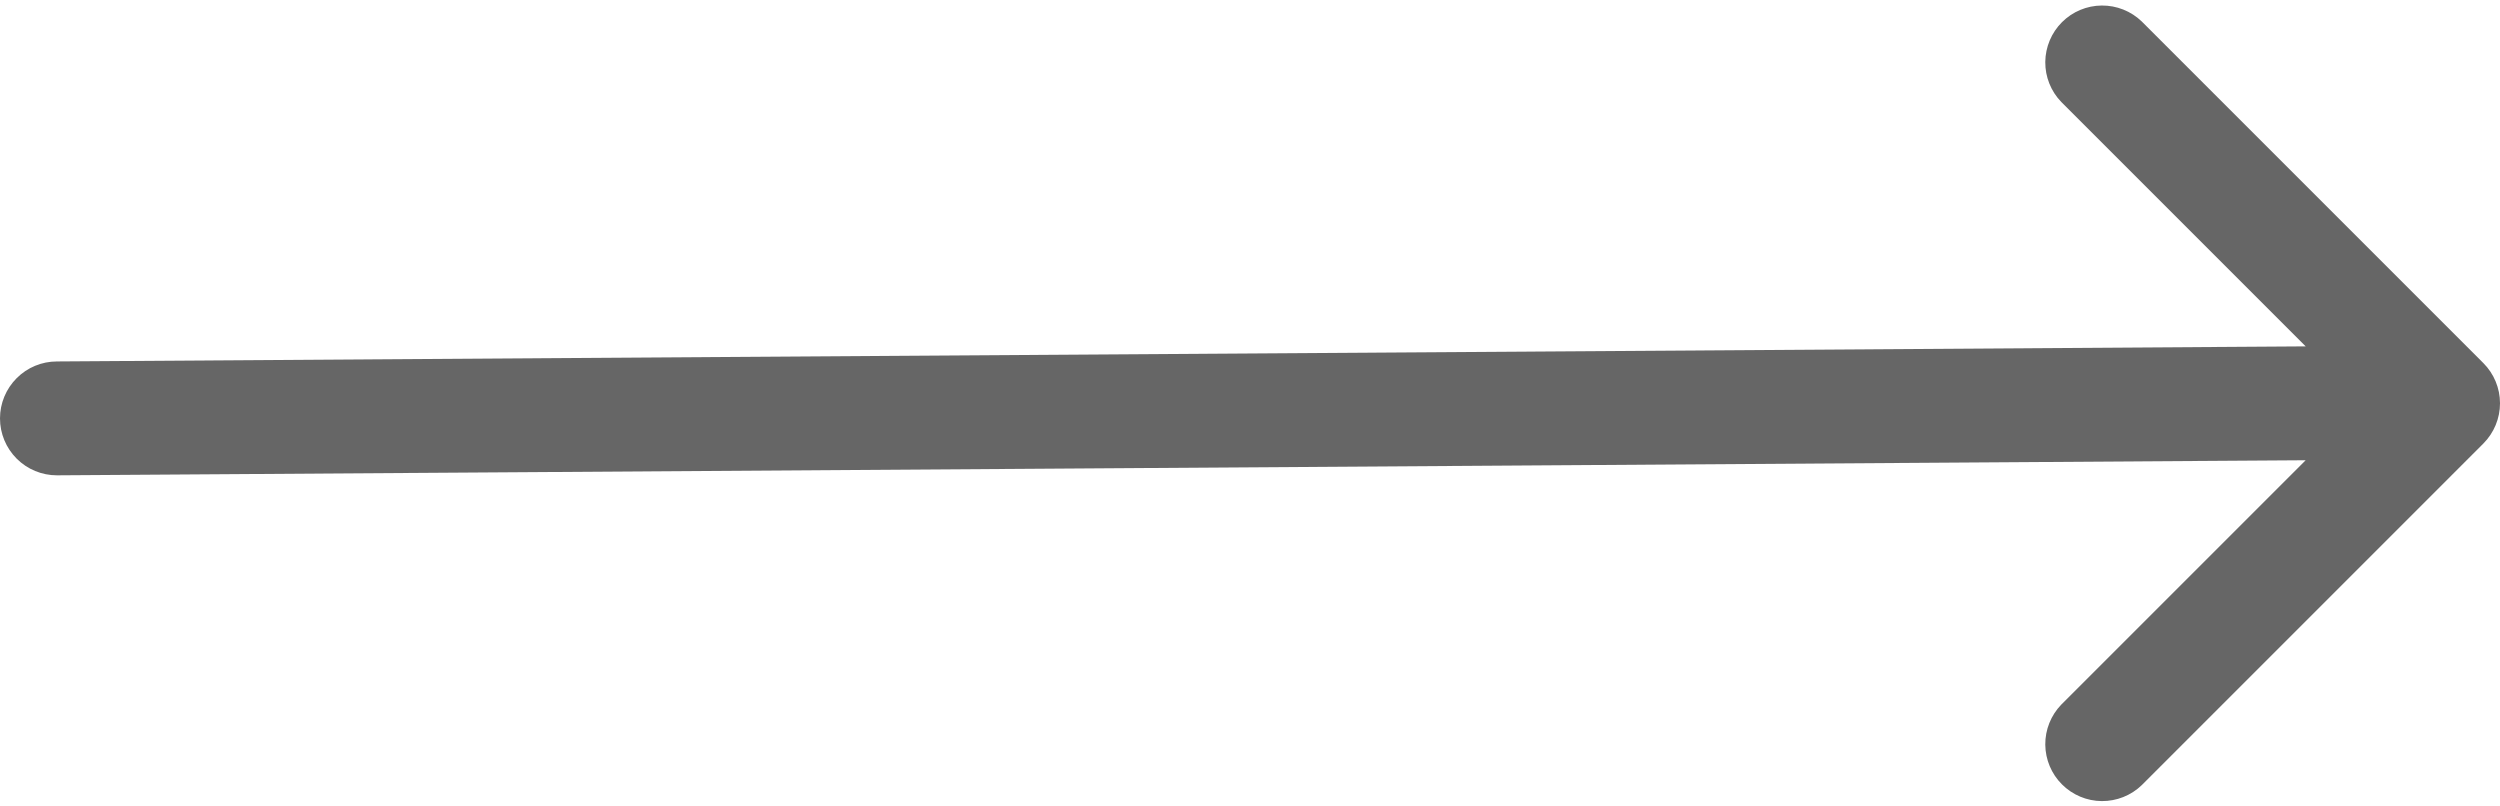 <svg width="62" height="20" viewBox="0 0 62 20" fill="none" xmlns="http://www.w3.org/2000/svg">
<path d="M61.587 9.004C61.851 9.268 62 9.627 62 10.002C62 10.376 61.851 10.735 61.587 11L53.116 19.471C52.85 19.728 52.493 19.87 52.123 19.867C51.753 19.864 51.399 19.715 51.137 19.453C50.875 19.192 50.727 18.838 50.723 18.468C50.72 18.097 50.862 17.741 51.12 17.474L57.181 11.414L1.412 11.788C1.037 11.788 0.678 11.639 0.414 11.375C0.149 11.11 0 10.751 0 10.376C0 10.002 0.149 9.643 0.414 9.378C0.678 9.113 1.037 8.964 1.412 8.964L57.181 8.59L51.12 2.529C50.862 2.263 50.72 1.906 50.723 1.536C50.727 1.166 50.875 0.812 51.137 0.55C51.399 0.288 51.753 0.14 52.123 0.137C52.493 0.134 52.85 0.276 53.116 0.533L61.587 9.004Z" fill="rgba(0, 0, 0, 0.6)"/>
</svg>
